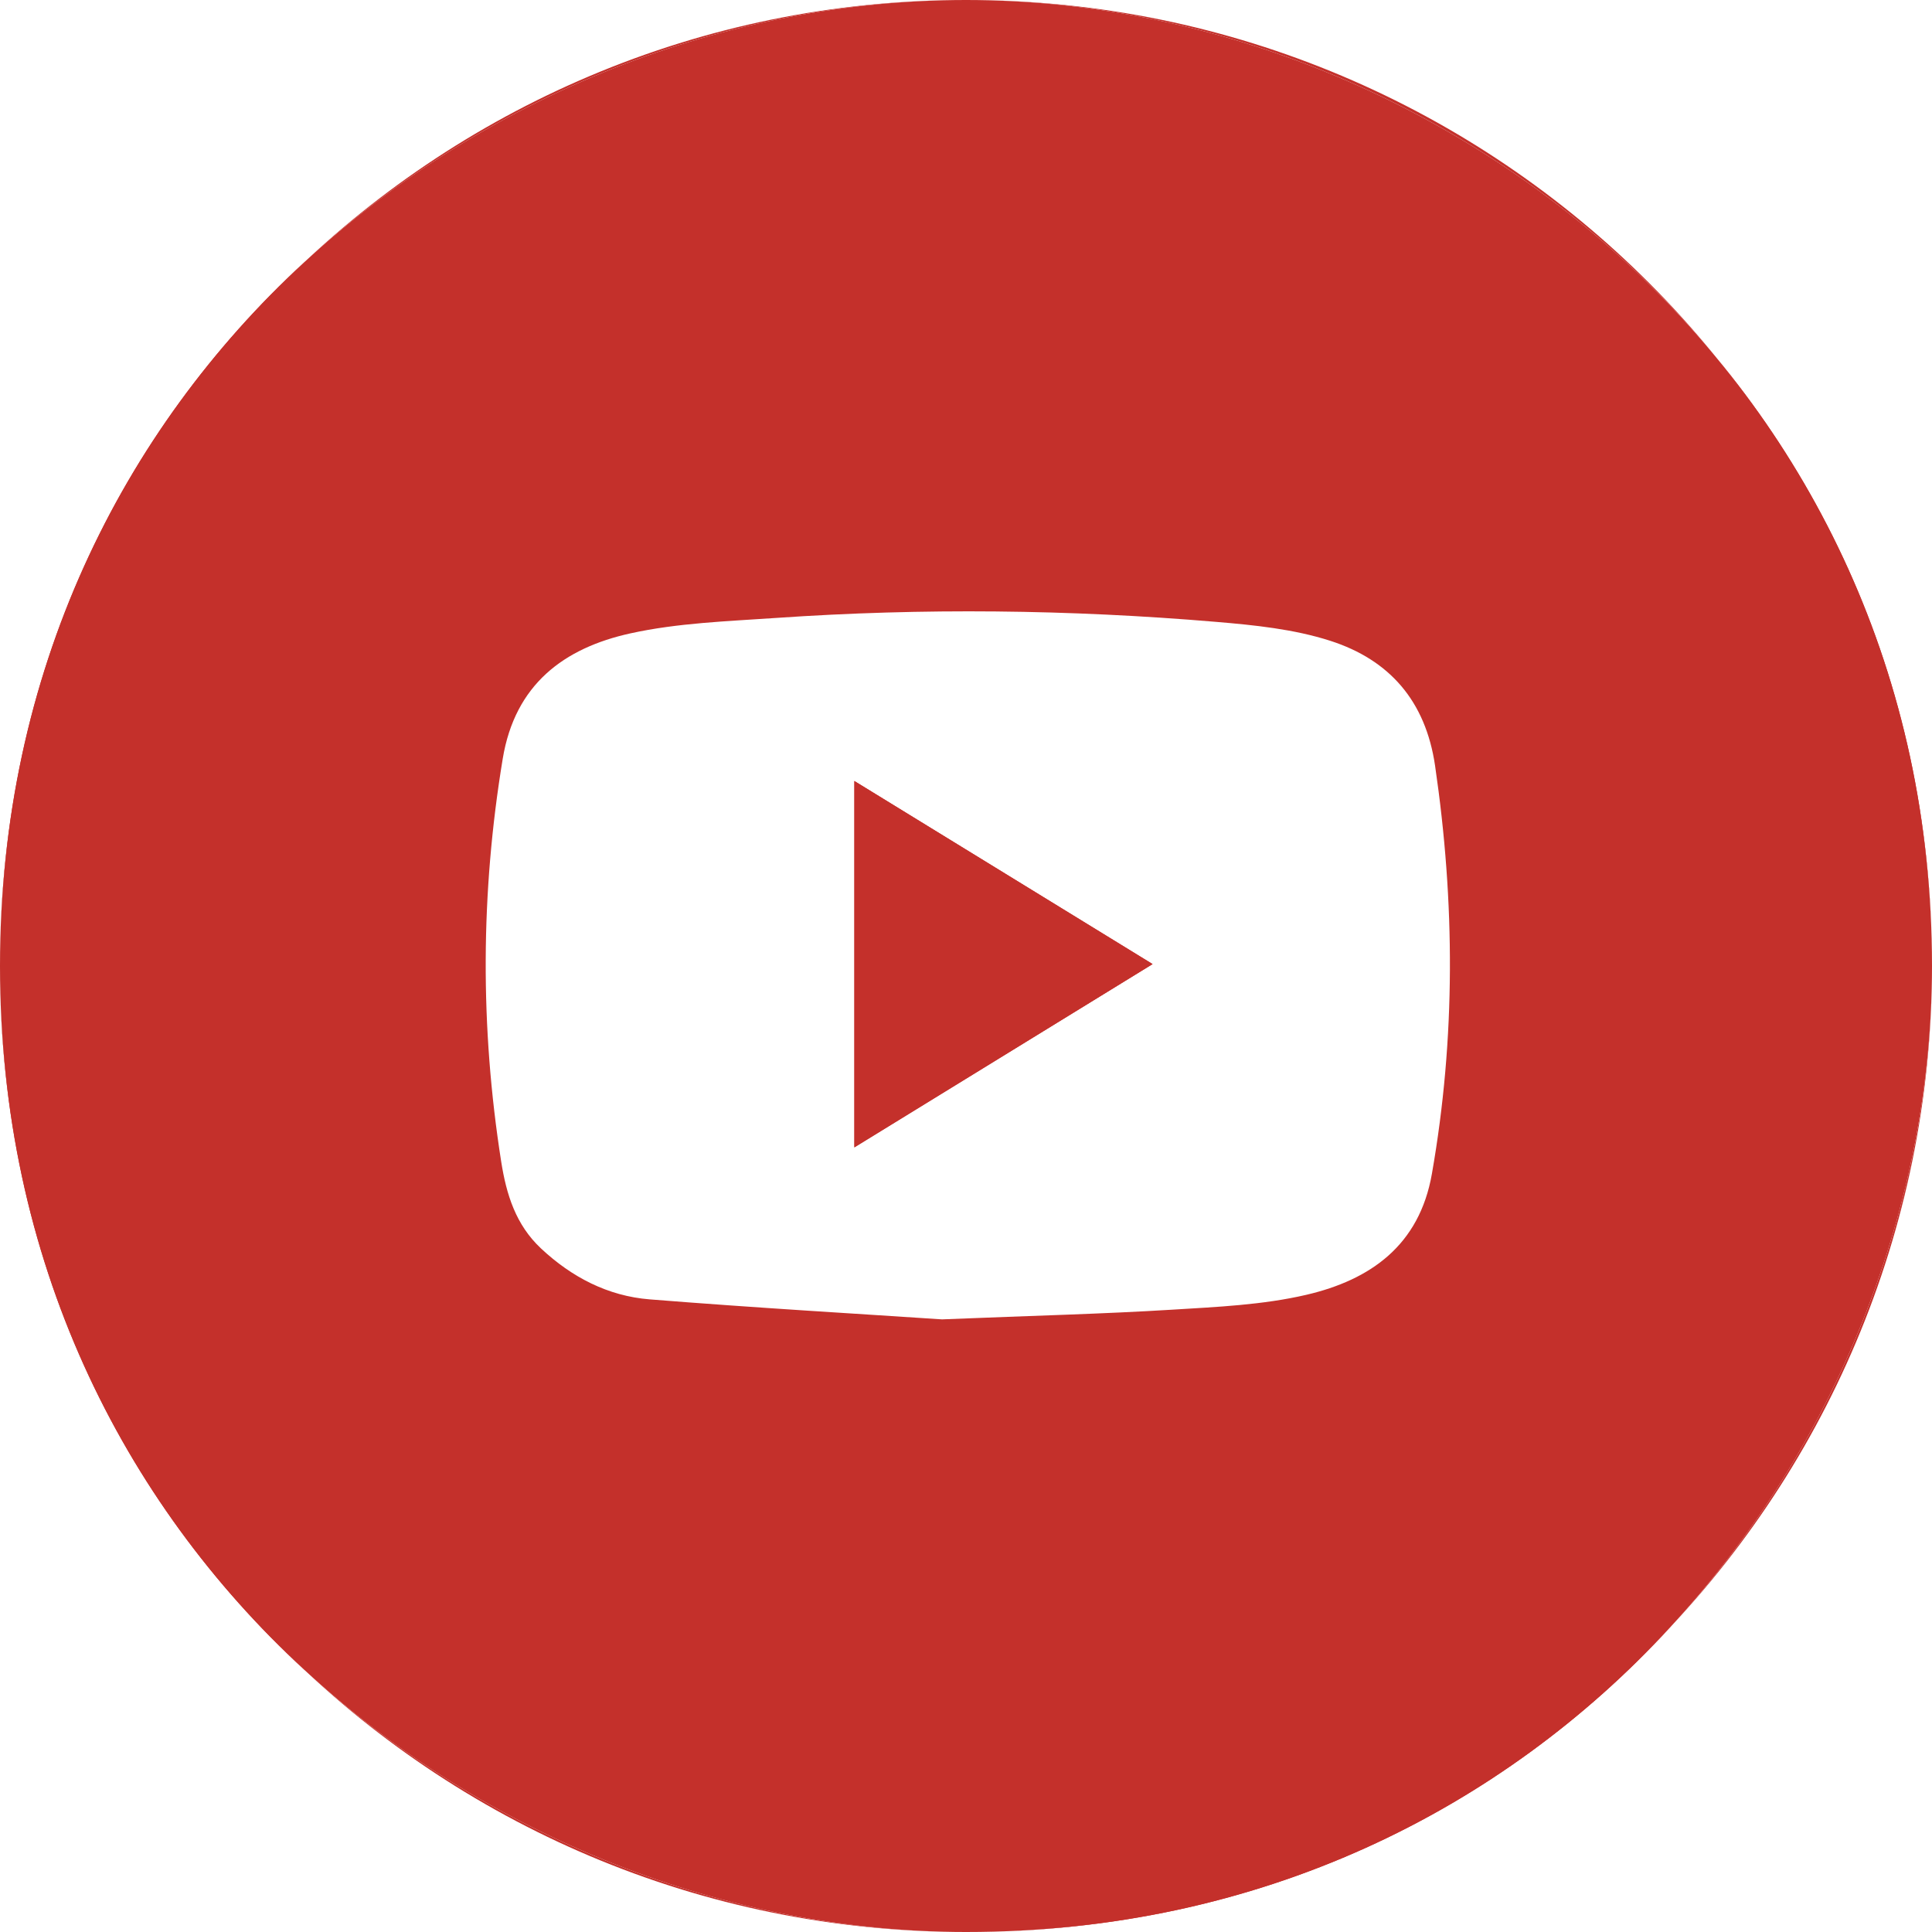 <svg width="220" height="220" viewBox="0 0 220 220" fill="none" xmlns="http://www.w3.org/2000/svg">
<path d="M131.249 109.782C119.768 116.835 108.671 123.653 97.287 130.654V88.934C108.659 95.912 119.757 102.724 131.249 109.782Z" fill="#C4302B"/>
<path fill-rule="evenodd" clip-rule="evenodd" d="M220 110C220 170.751 170.751 220 110 220C49.249 220 0 170.751 0 110C0 49.249 49.249 0 110 0C170.751 0 220 49.249 220 110ZM110 220C55.679 220 0 177 0 110C0 43 55.679 0 110 0C164.321 0 220 43.5 220 110C220 164.321 177 220 110 220Z" fill="#C4302B"/>
<path fill-rule="evenodd" clip-rule="evenodd" d="M0 110C0 177 55.679 220 110 220C177 220 220 164.321 220 110C220 43.5 164.321 0 110 0C55.679 0 0 43 0 110ZM133.467 149.136C125.698 149.617 117.912 149.806 107.336 150.236L107.324 150.242C98.049 149.623 86.001 148.924 73.975 147.961C69.231 147.583 65.106 145.441 61.6 142.158C58.724 139.459 57.658 136.01 57.068 132.252C54.668 116.955 54.719 101.698 57.246 86.402C58.644 77.928 64.218 73.792 71.781 72.124C77.178 70.933 82.815 70.749 88.367 70.366C105.073 69.214 121.785 69.403 138.462 70.812C142.845 71.179 147.343 71.638 151.491 72.972C158.211 75.138 162.33 79.807 163.413 87.186C165.687 102.724 165.768 118.181 163.052 133.667C161.625 141.826 156.034 145.744 148.764 147.44C143.802 148.597 138.589 148.821 133.467 149.136Z" fill="#C4302B"/>
<path fill-rule="evenodd" clip-rule="evenodd" d="M131.249 109.782C119.768 116.835 108.671 123.653 97.287 130.654V88.934C108.659 95.912 119.757 102.724 131.249 109.782Z" fill="#C4302B"/>
</svg>
